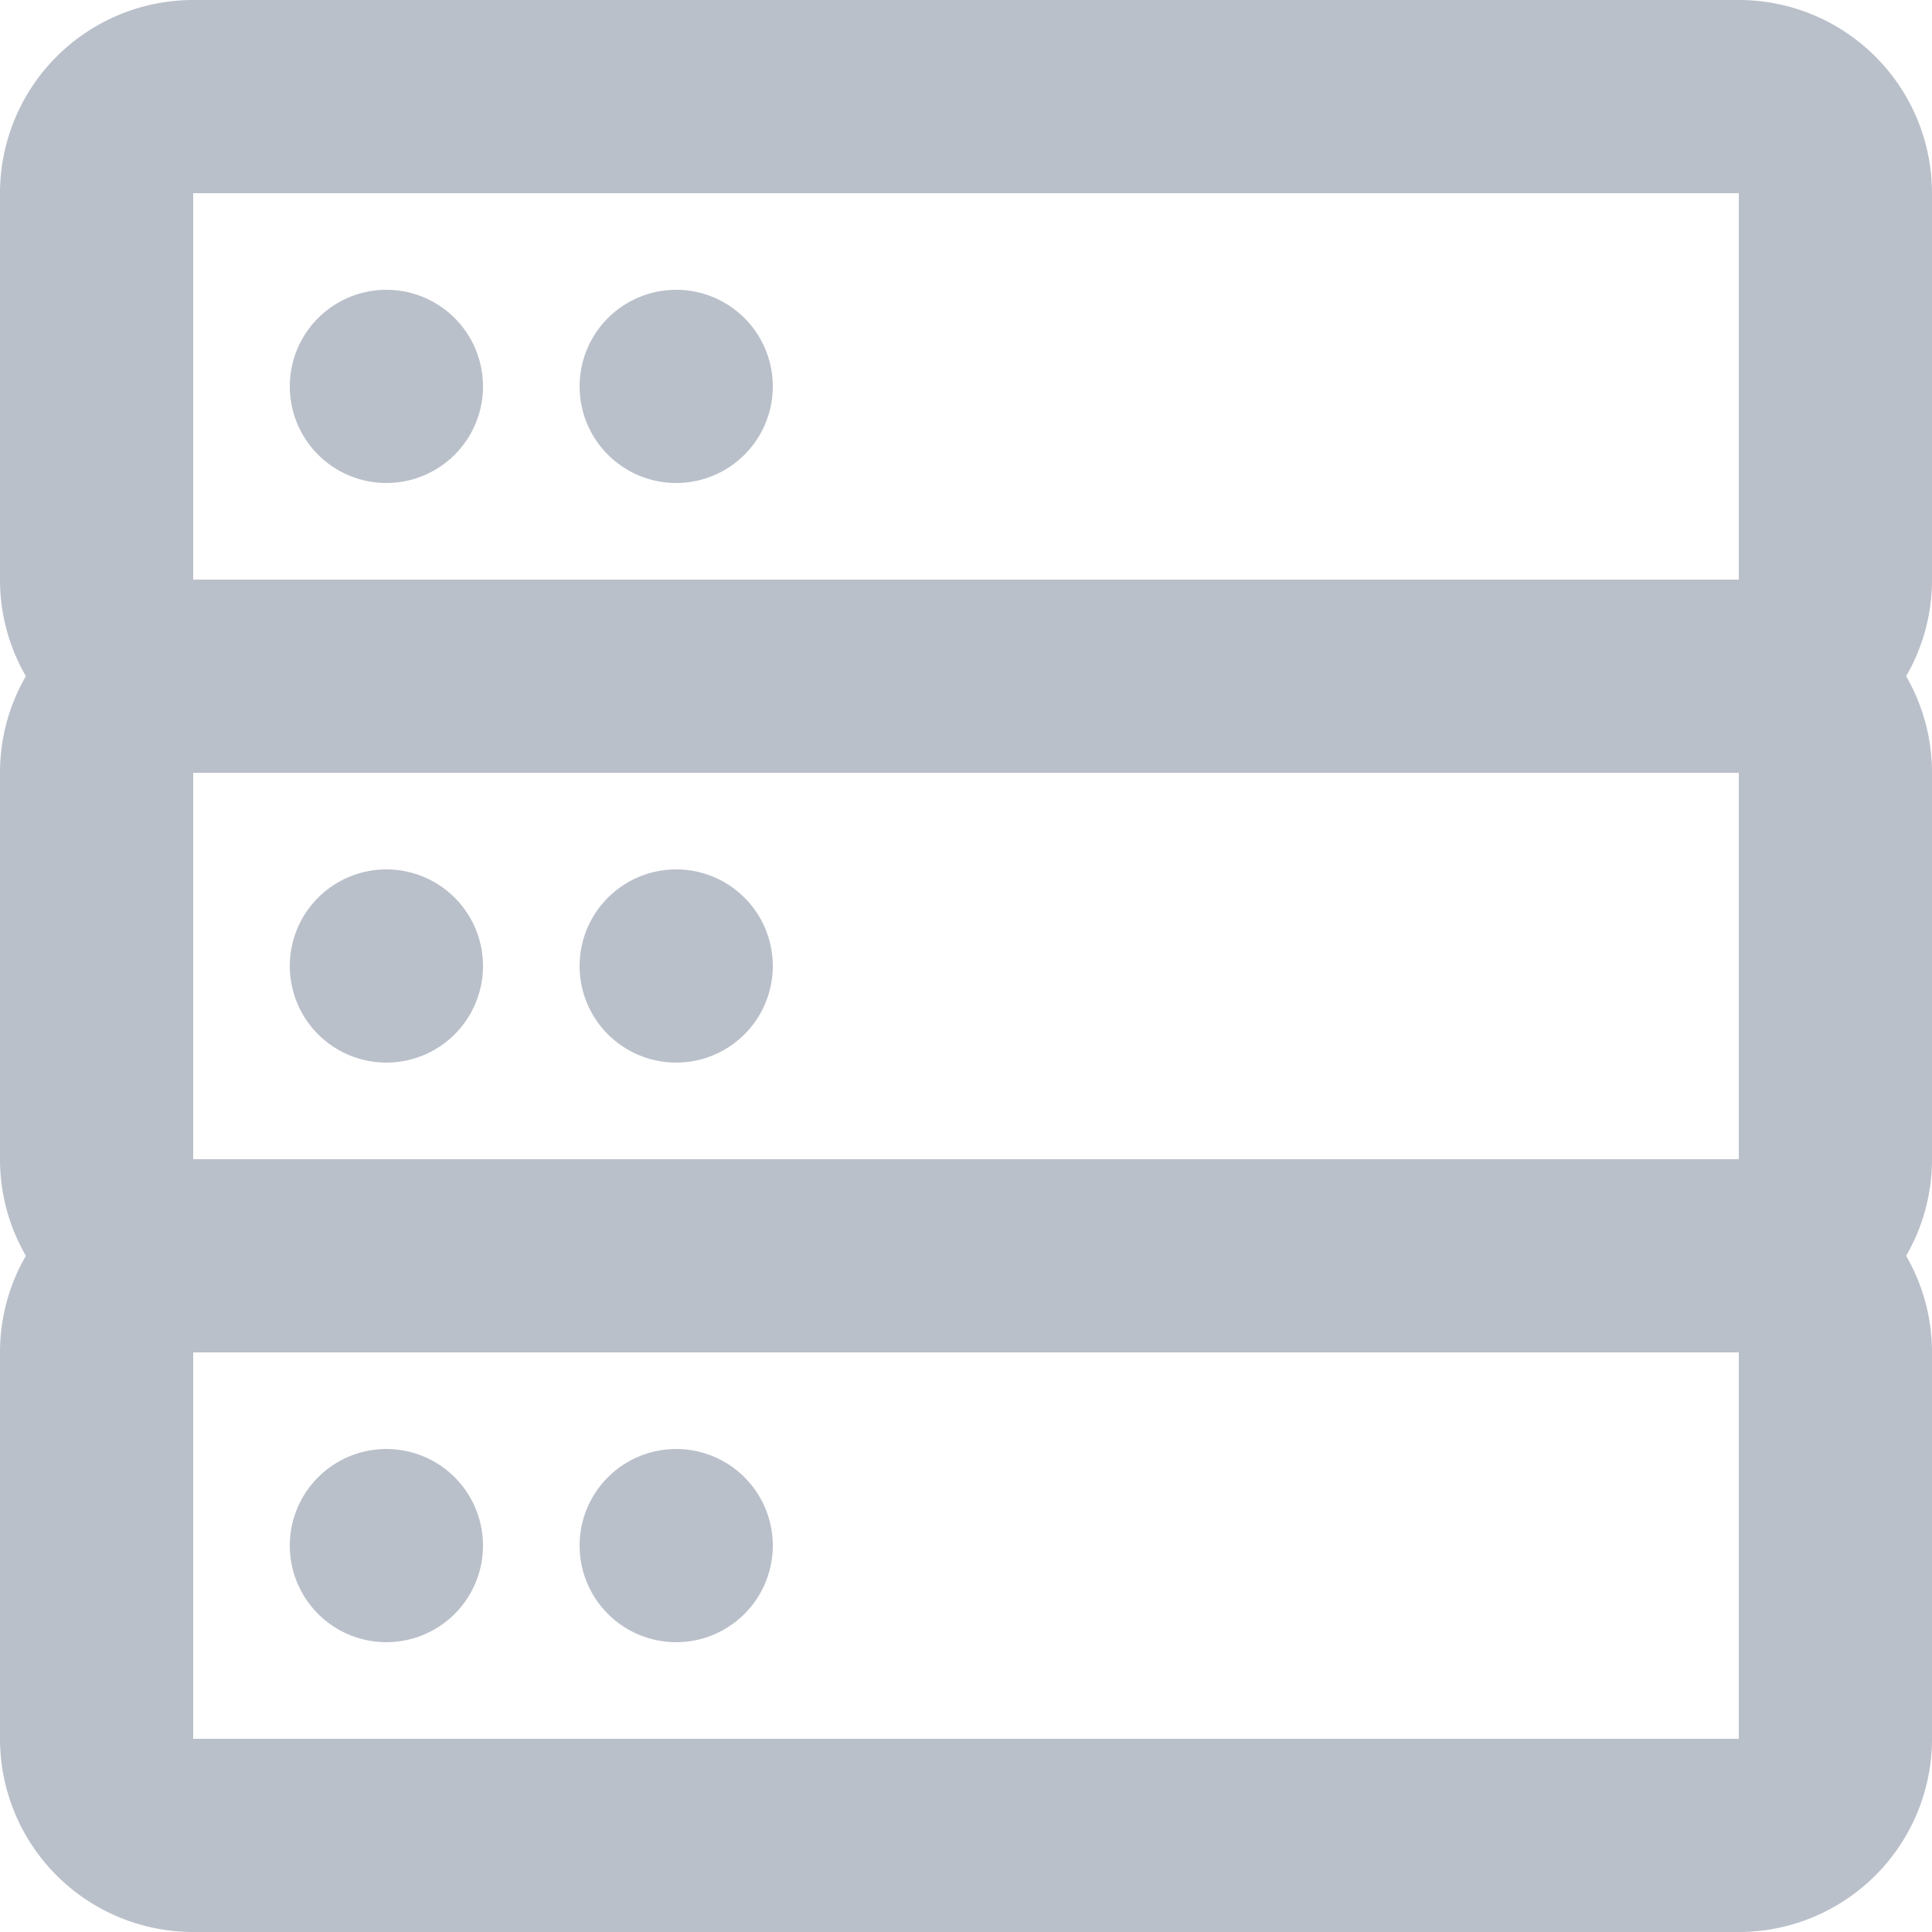  <svg viewBox="0 0 20 20" id="image-raid" xmlns="http://www.w3.org/2000/svg">
    <path fill="#bac0ca" 
        d="M402 602c0-.364.097-.706.268-1a1.99 1.99 0 01-.268-1v-4c0-.364.097-.706.268-1a1.99 1.99 0 01-.268-1v-4a2 2 0 012-2h16a2 2 0 012 2v4c0 .364-.097.706-.268 1 .17.294.268.636.268 1v4c0 .364-.097.706-.268 1 .17.294.268.636.268 1v4a2 2 0 01-2 2h-16a2 2 0 01-2-2zm18 4v-4h-16v4zm-14-3a1 1 0 110 2 1 1 0 010-2zm3 0a1 1 0 110 2 1 1 0 010-2zm11-3v-4h-16v4zm-14-3a1 1 0 110 2 1 1 0 010-2zm3 0a1 1 0 110 2 1 1 0 010-2zm11-3v-4h-16v4zm-14-3a1 1 0 110 2 1 1 0 010-2zm3 0a1 1 0 110 2 1 1 0 010-2z" transform="translate(-402 -588)"/>
</svg>